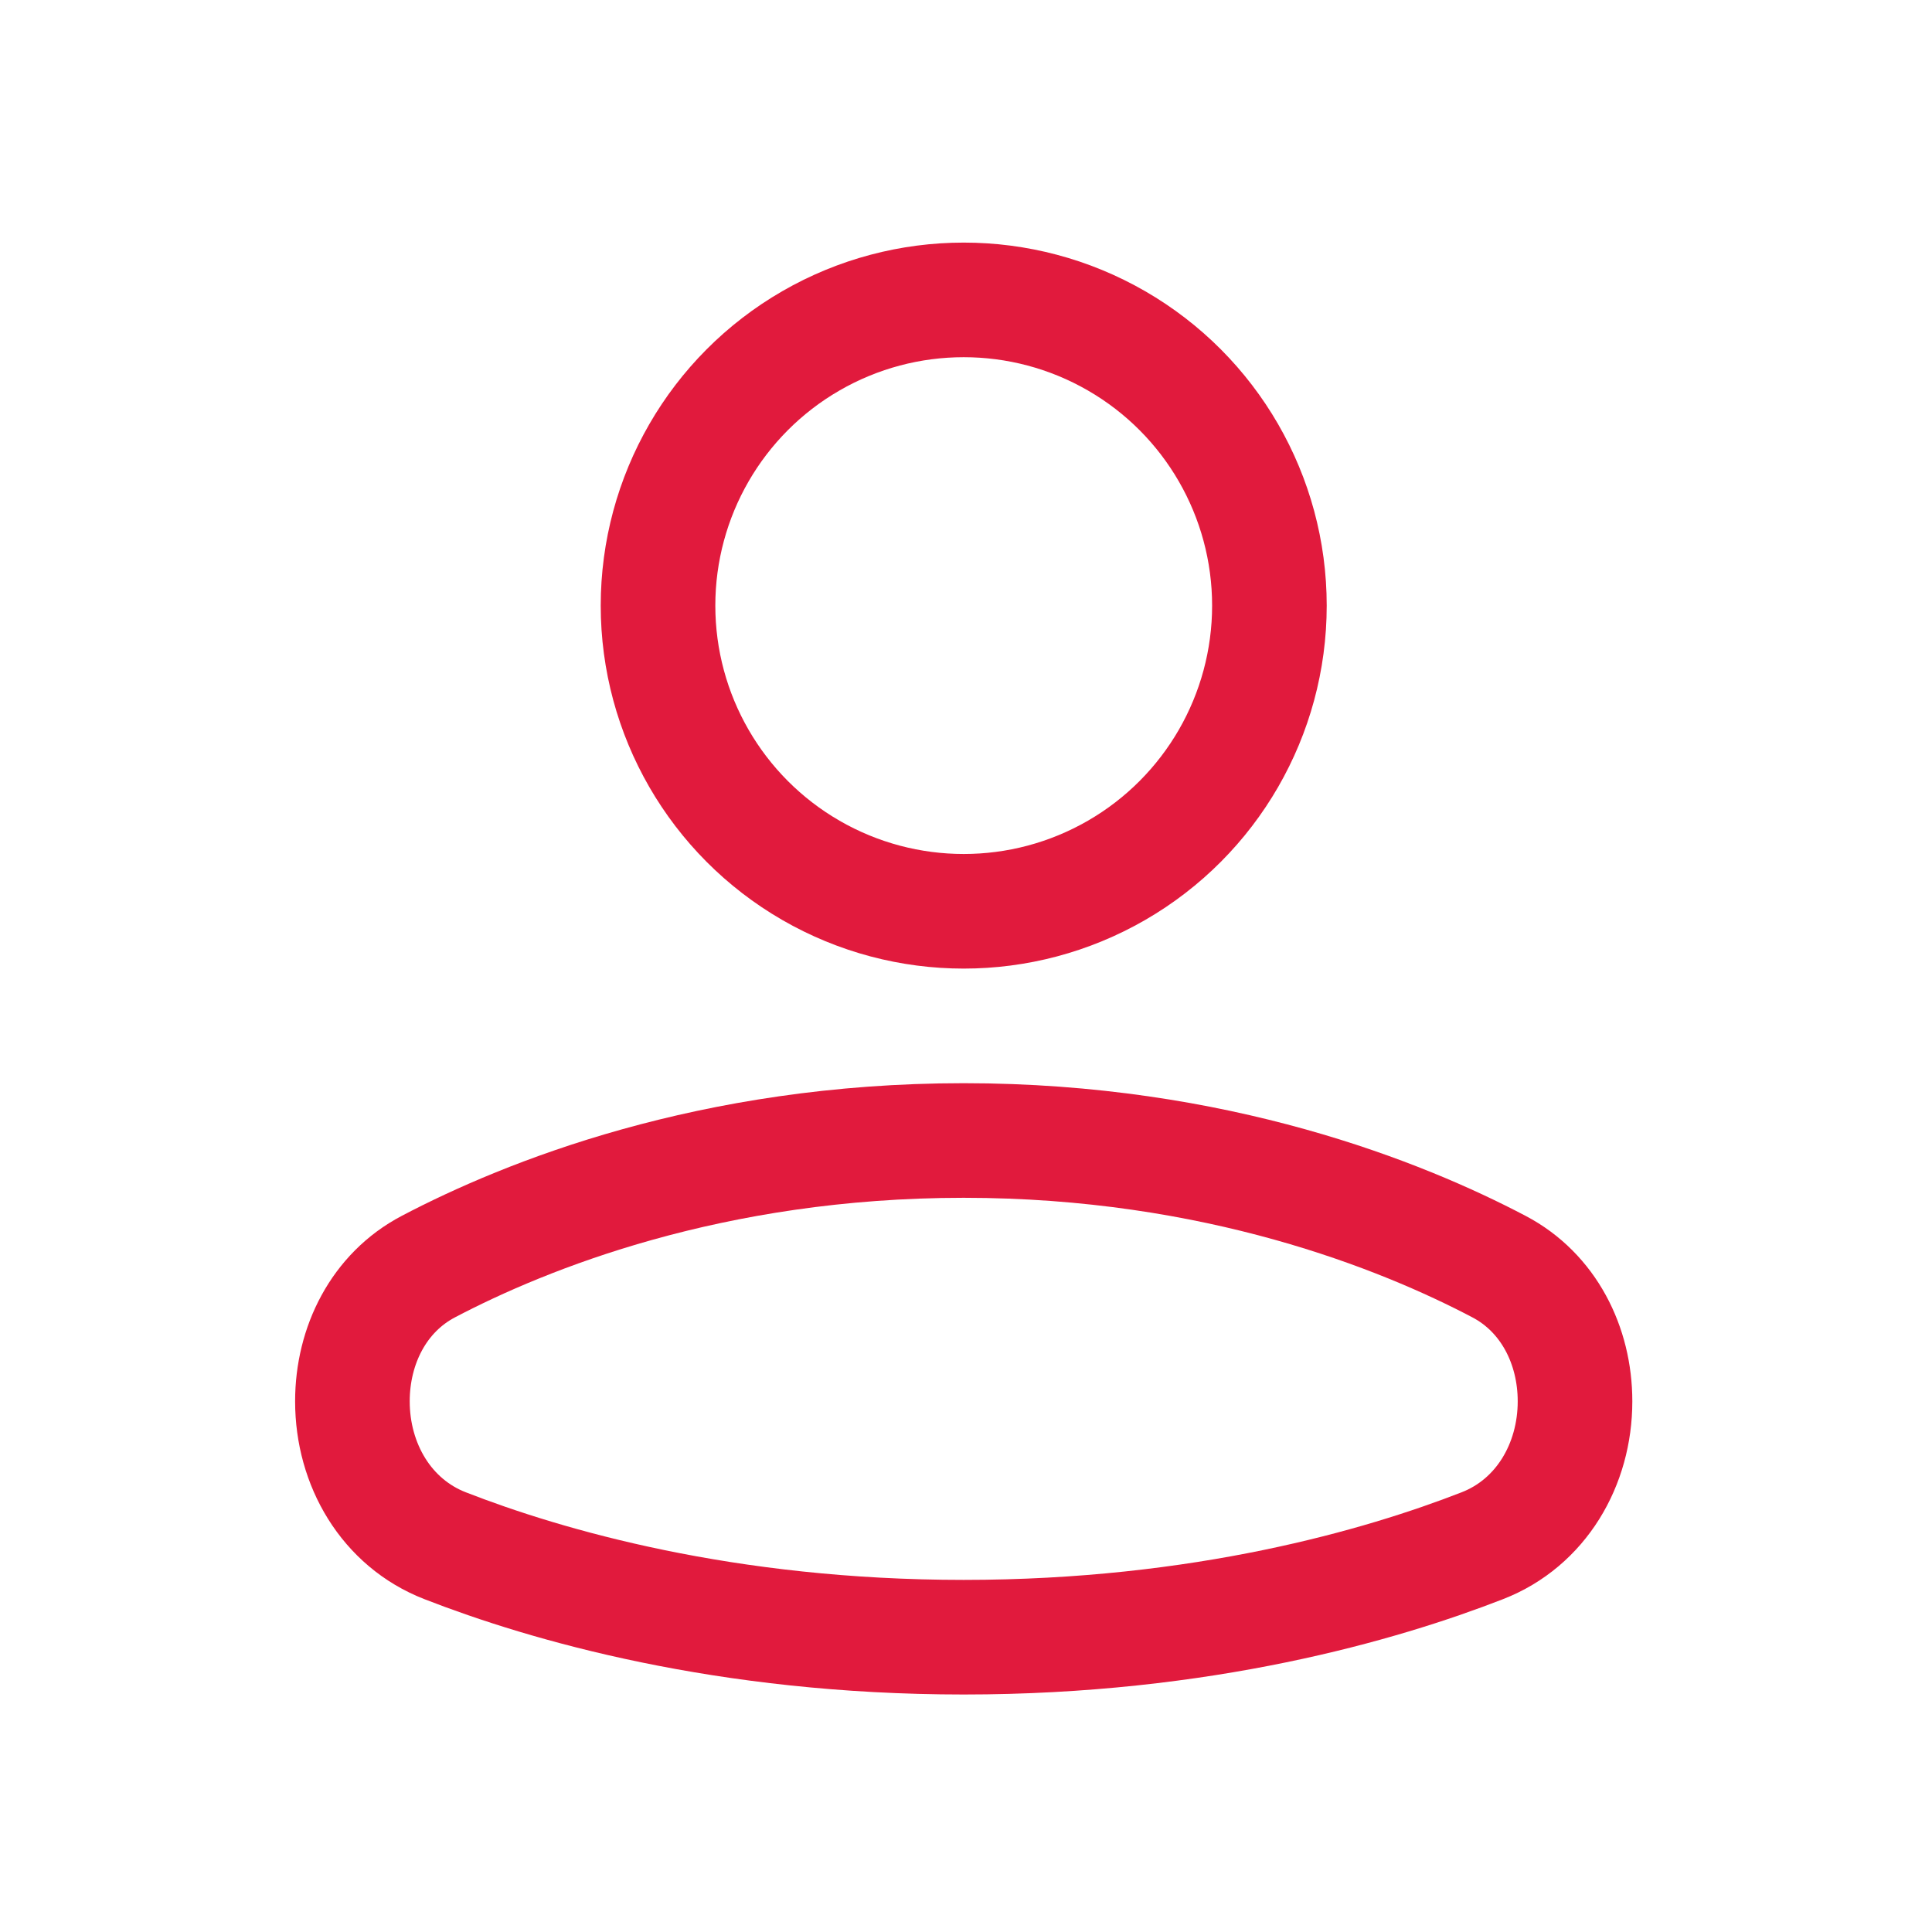 <svg width="22" height="22" viewBox="0 0 22 22" fill="none" xmlns="http://www.w3.org/2000/svg">
<circle cx="10.974" cy="6.896" r="3.481" stroke="#E11A3D" stroke-width="1.305"/>
<path d="M4.013 15.957C4.013 15.32 4.314 14.719 4.878 14.423C5.982 13.843 8.097 12.987 10.974 12.987C13.85 12.987 15.966 13.843 17.069 14.423C17.633 14.719 17.935 15.32 17.935 15.957V15.957C17.935 16.677 17.549 17.342 16.878 17.602C15.73 18.049 13.691 18.643 10.974 18.643C8.256 18.643 6.217 18.049 5.07 17.602C4.399 17.342 4.013 16.677 4.013 15.957V15.957Z" stroke="#E11A3D" stroke-width="1.305"/>
</svg>
